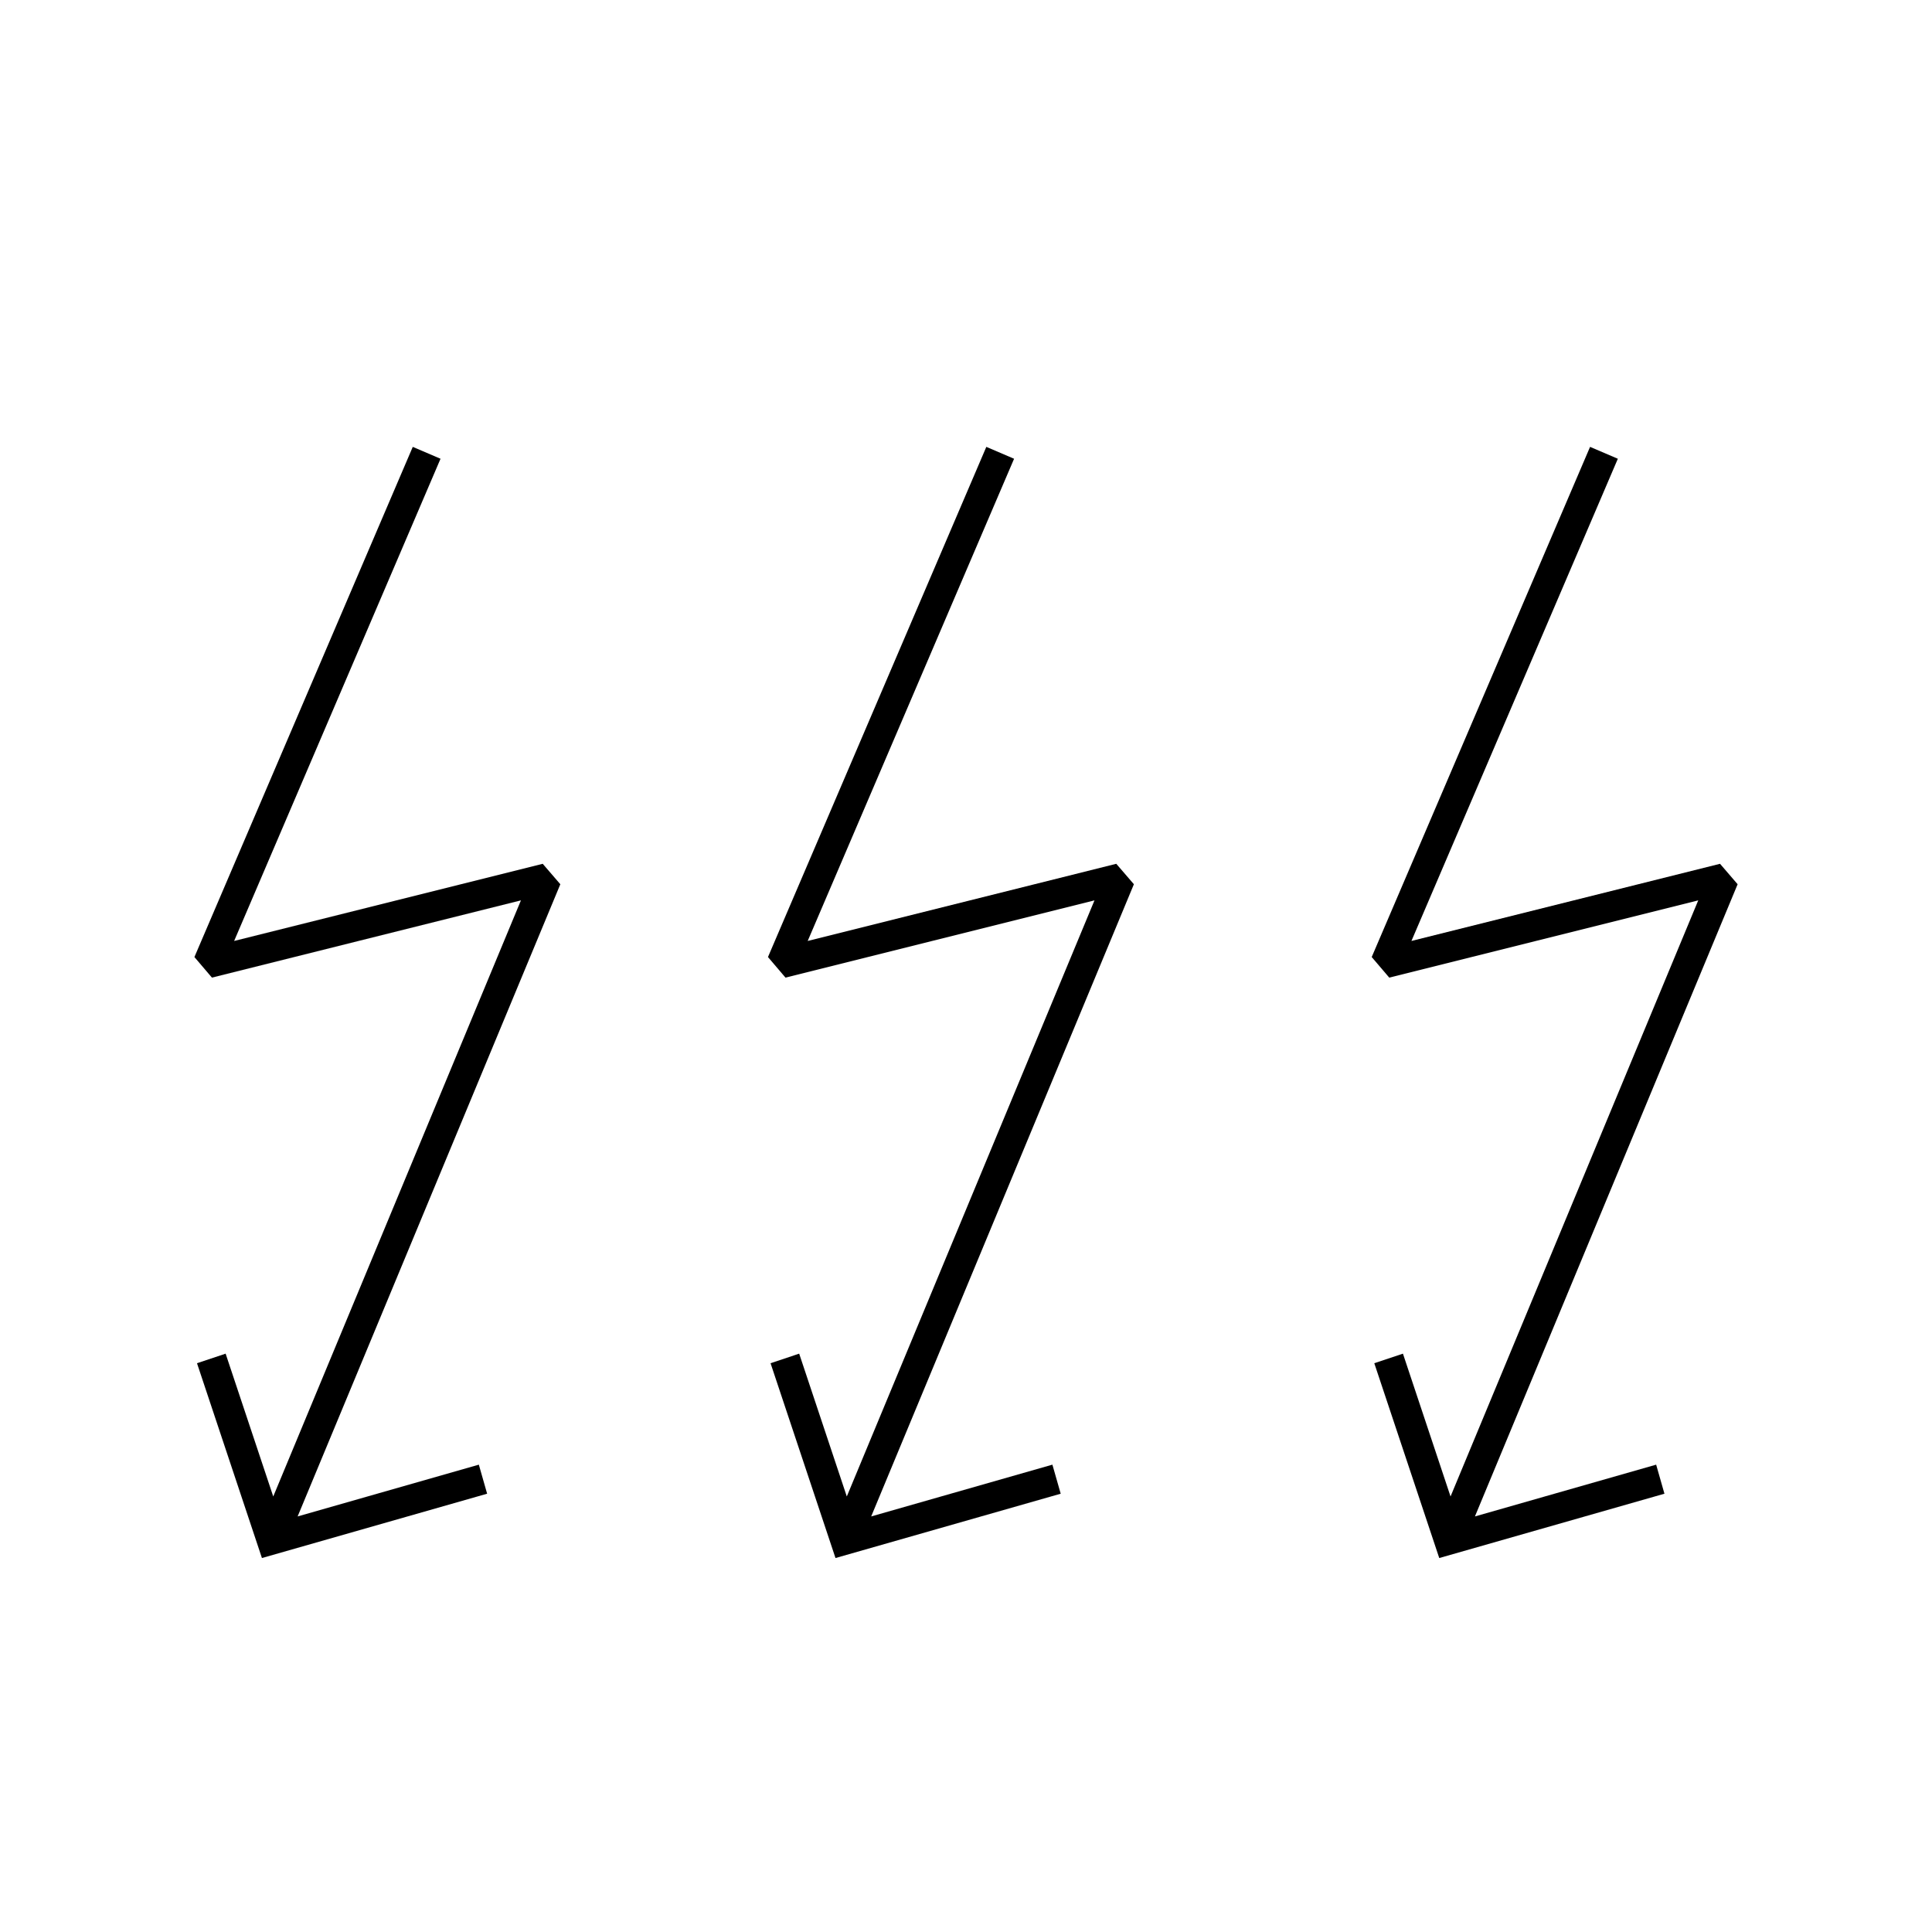 <?xml version="1.0" encoding="UTF-8"?>
<svg xmlns="http://www.w3.org/2000/svg" version="1.1" viewBox="0 0 90.709 90.709">
  <!-- Generator: Adobe Illustrator 29.1.0, SVG Export Plug-In . SVG Version: 2.1.0 Build 142)  -->
  <g id="Grundfläche">
    <rect x="0" width="90.709" height="90.709" fill="#fff"/>
  </g>
  <g id="Takt_Zeichen__x28_umgewandelt_x29_">
    <g>
      <polygon points="25.481 40.556 10.993 44.179 20.683 21.539 19.38 20.981 9.128 44.934 9.951 45.9 24.458 42.273 12.829 70.261 10.593 63.555 9.249 64.004 12.298 73.151 22.871 70.131 22.482 68.767 13.974 71.198 26.308 41.516 25.481 40.556"/>
      <polygon points="52.41 40.556 37.922 44.179 47.612 21.539 46.309 20.981 36.057 44.934 36.88 45.9 51.387 42.273 39.758 70.261 37.522 63.555 36.178 64.004 39.227 73.151 49.801 70.131 49.411 68.767 40.903 71.198 53.237 41.516 52.41 40.556"/>
      <polygon points="69.249 71.198 81.583 41.516 80.757 40.556 66.268 44.179 75.959 21.539 74.655 20.981 64.403 44.934 65.227 45.9 79.734 42.273 68.104 70.261 65.869 63.555 64.524 64.004 67.574 73.151 78.147 70.131 77.758 68.767 69.249 71.198"/>
    </g>
  </g>
</svg>